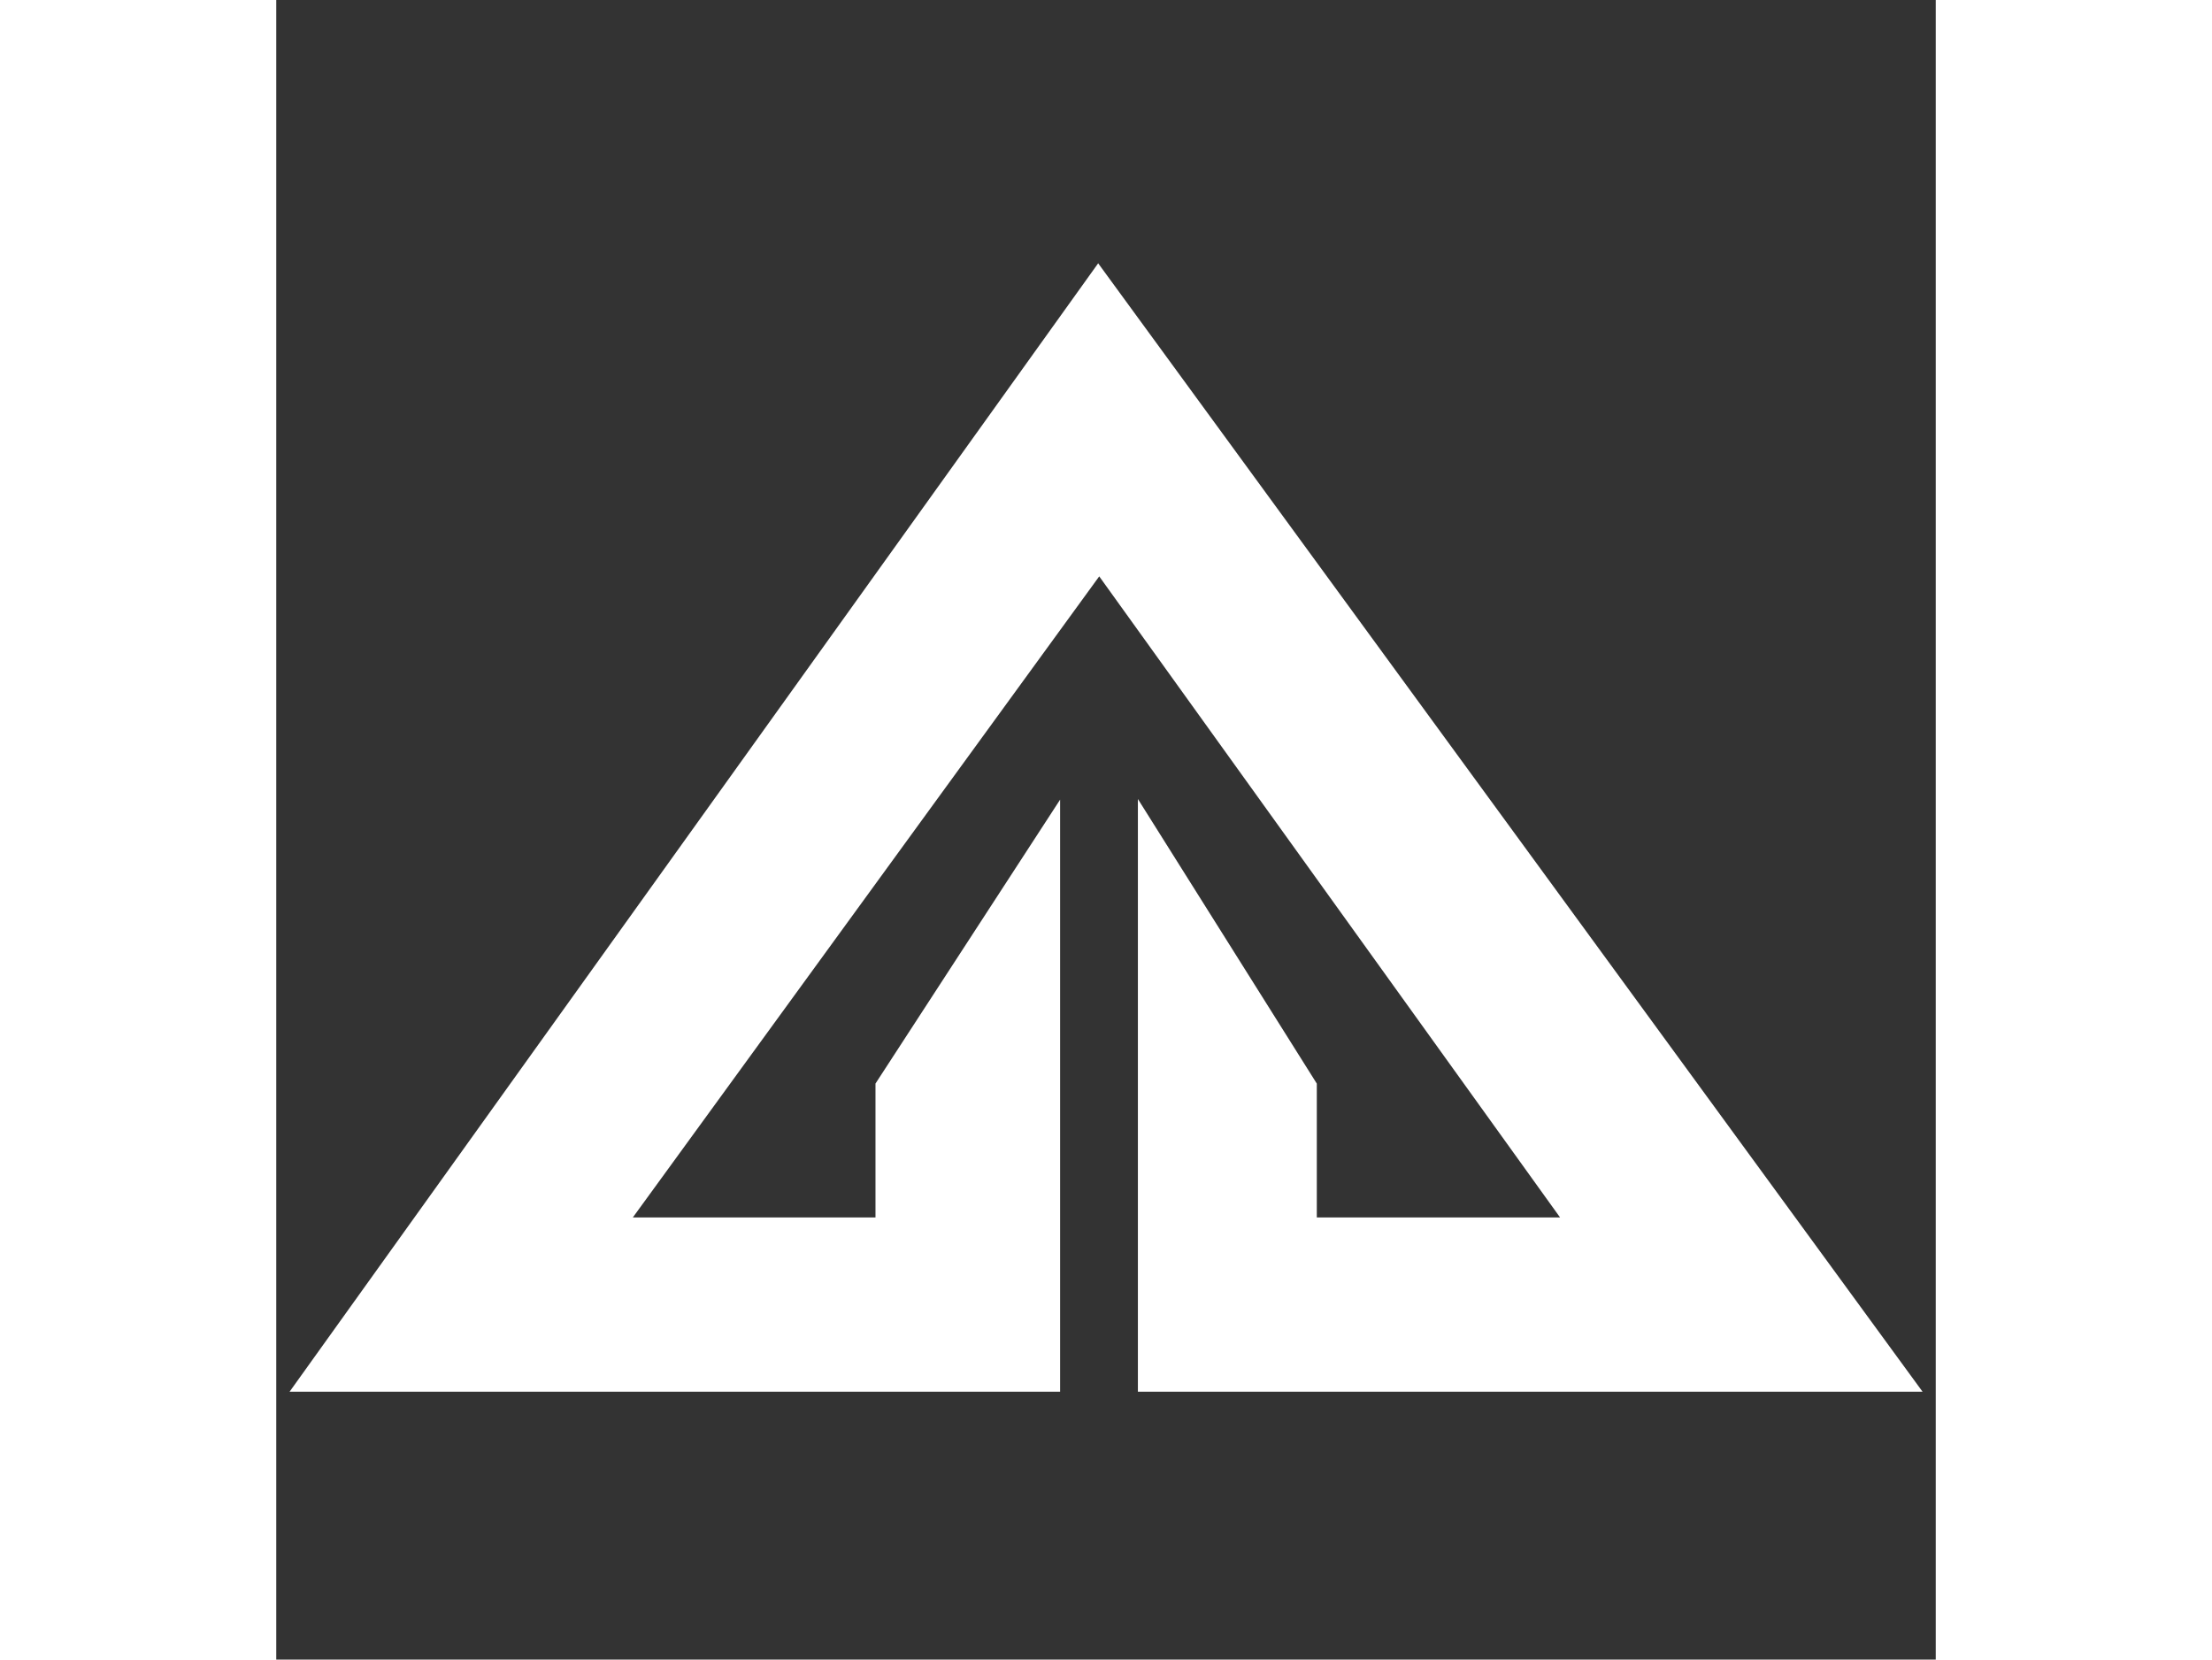 <?xml version="1.0" encoding="UTF-8"?>
<svg width="1133" height="850" id="_圖層_2" data-name="圖層 2" xmlns="http://www.w3.org/2000/svg" viewBox="0 0 32 32">
  <rect x="0" y="0" width="32" height="32" fill="#333333" stroke="none"/>
  <defs>
    <style>
      .cls-1 {
        fill: #fff;
        stroke: #fff;
        stroke-miterlimit: 10;
        stroke-width: .25px;
      }
    </style>
  </defs>
  <polygon class="cls-1" points="15.85 5.29 31.5 26.71 16.74 26.71 16.74 15.84 19.94 20.93 19.94 23.6 25 23.6 15.87 10.9 6.63 23.6 11.68 23.6 11.68 20.93 14.99 15.84 14.99 26.71 .5 26.71 15.85 5.29"/>
</svg>